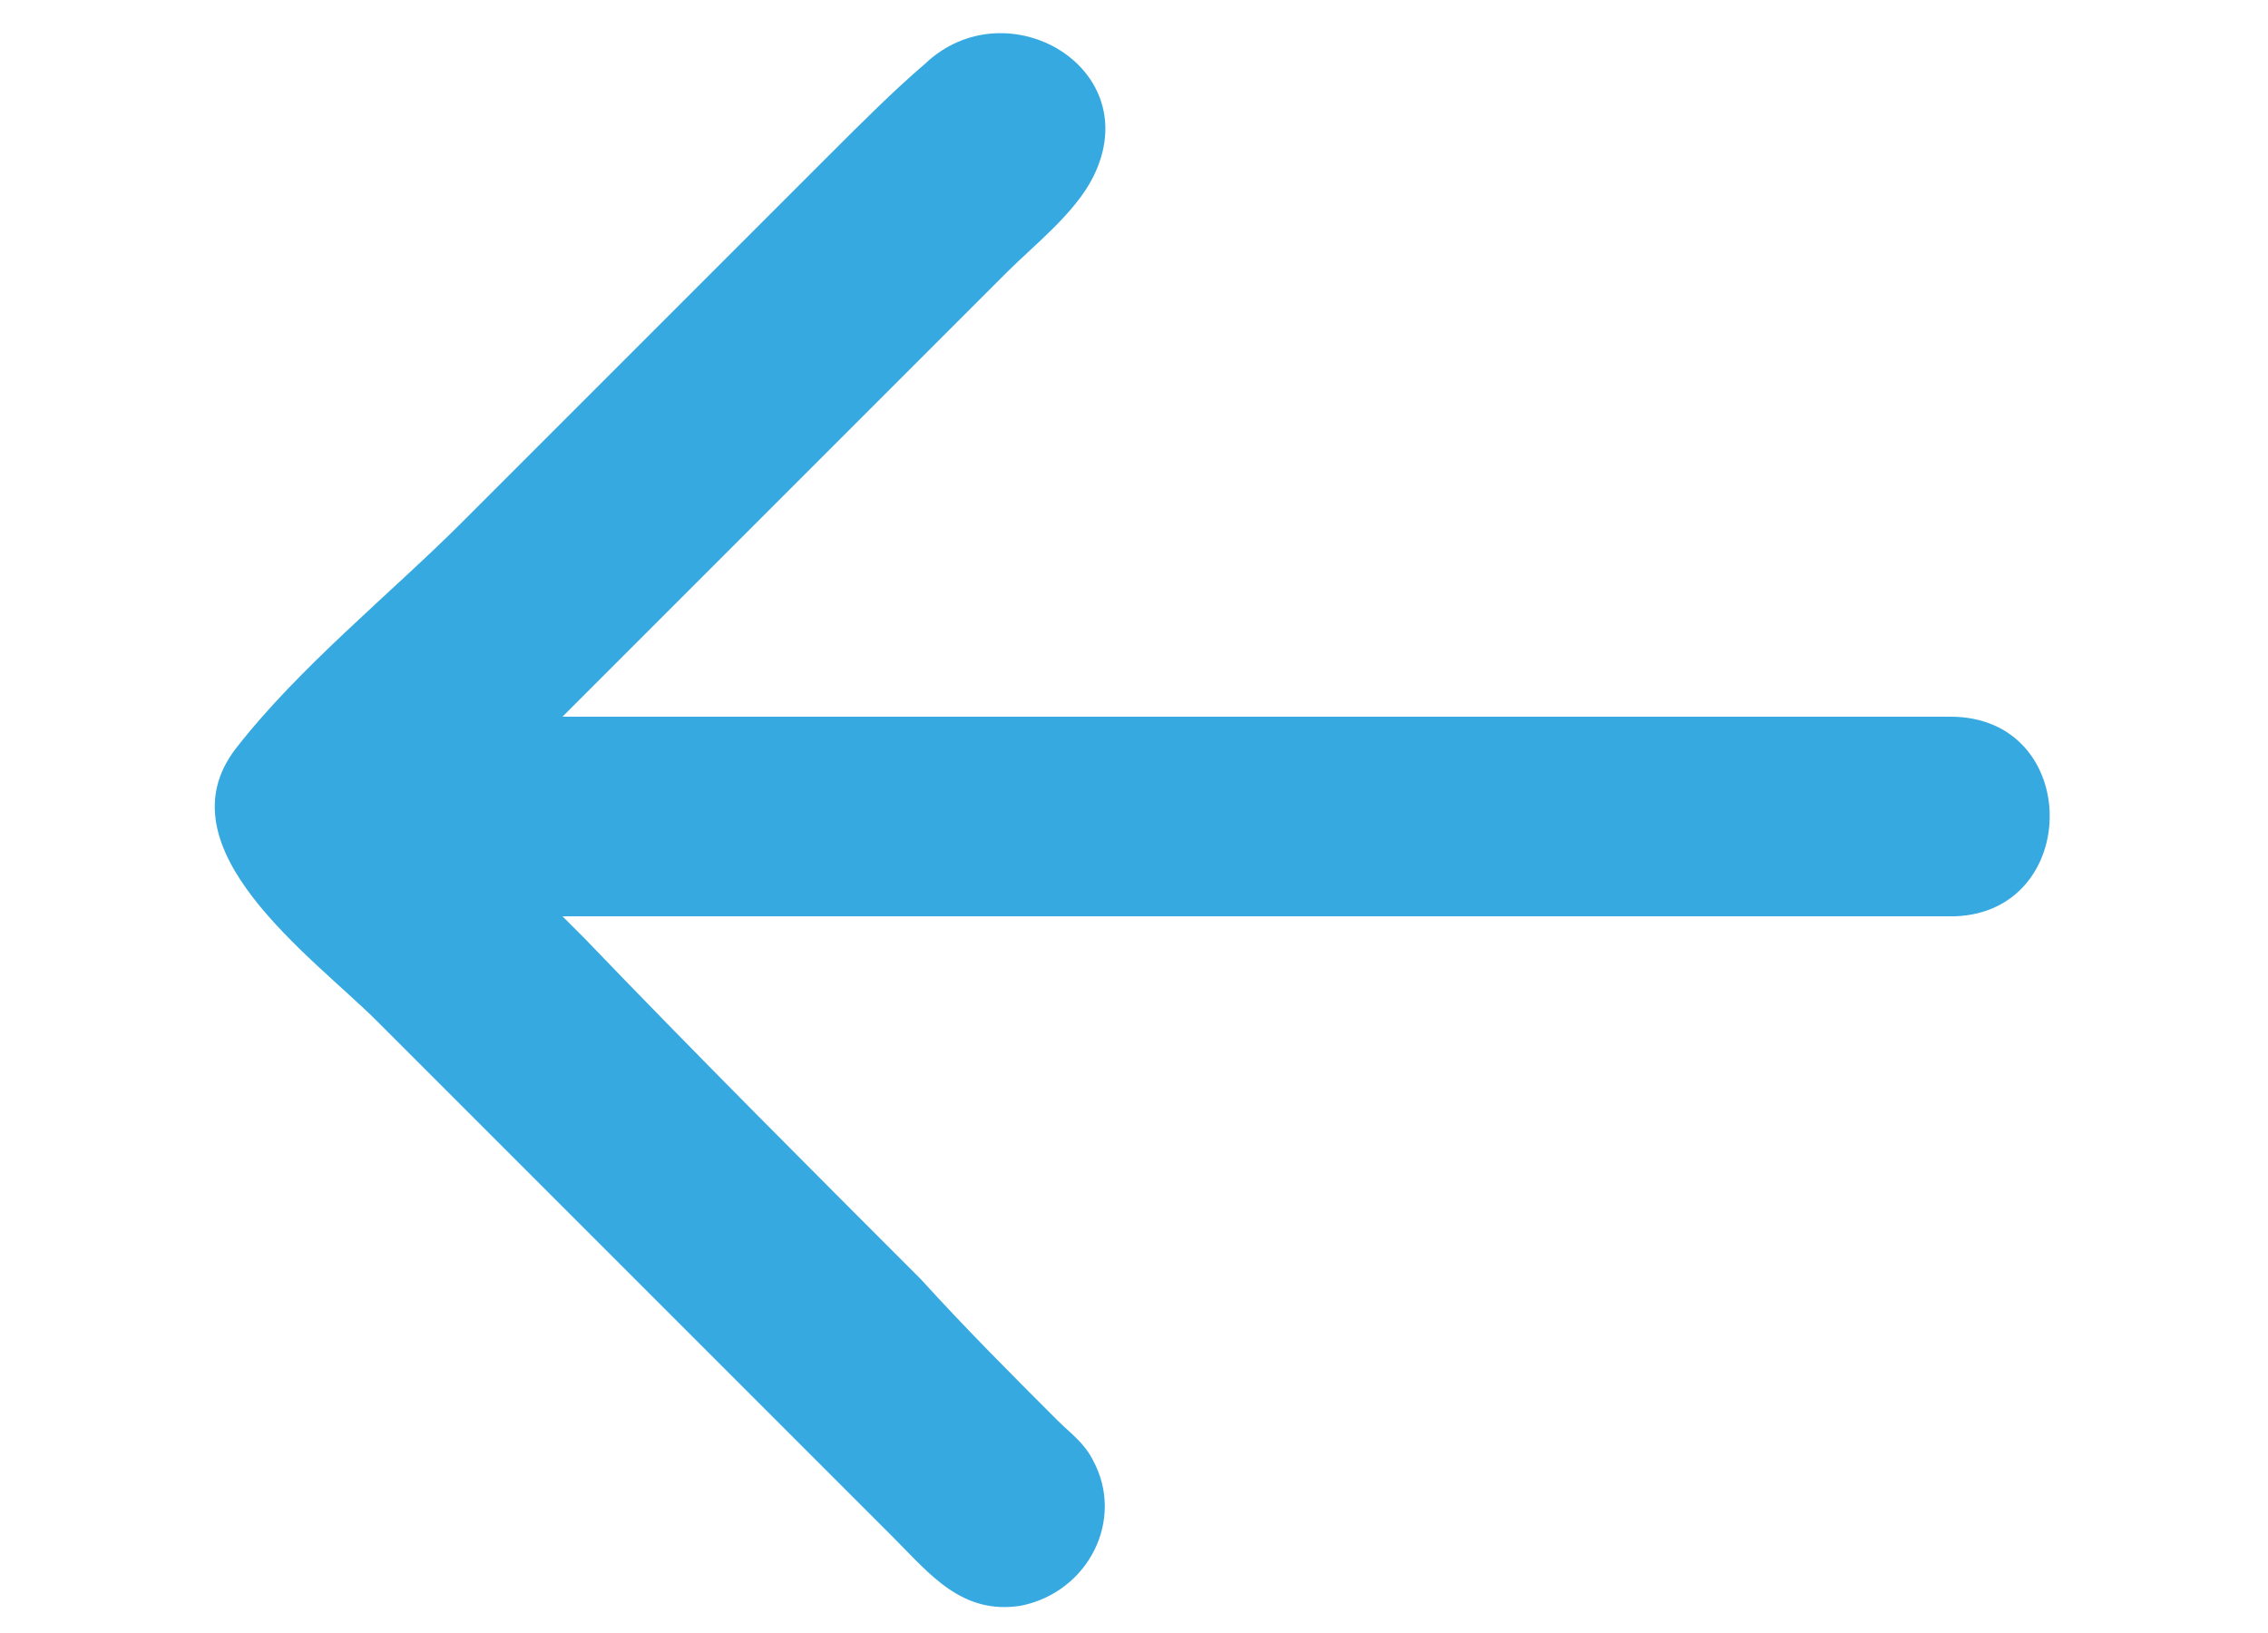 <svg xmlns="http://www.w3.org/2000/svg" width="50" height="36"><path fill="#36A9E1" d="M43 15.8H12.4l5.9-5.9L22.2 6c.6-.6 1.5-1.3 1.9-2.1 1.2-2.4-1.9-4.2-3.7-2.5-.7.6-1.4 1.3-2.1 2l-8.1 8.1c-1.6 1.6-3.6 3.2-5 5-1.7 2.2 1.7 4.6 3.1 6l8.3 8.3 3.1 3.1c.8.8 1.5 1.7 2.8 1.5 1.5-.3 2.3-1.9 1.6-3.2-.2-.4-.5-.6-.8-.9-1-1-2-2-3-3.1-2.5-2.5-5-5-7.4-7.5l-.5-.5h30.7c2.8-.1 2.8-4.4-.1-4.4z"/></svg>
